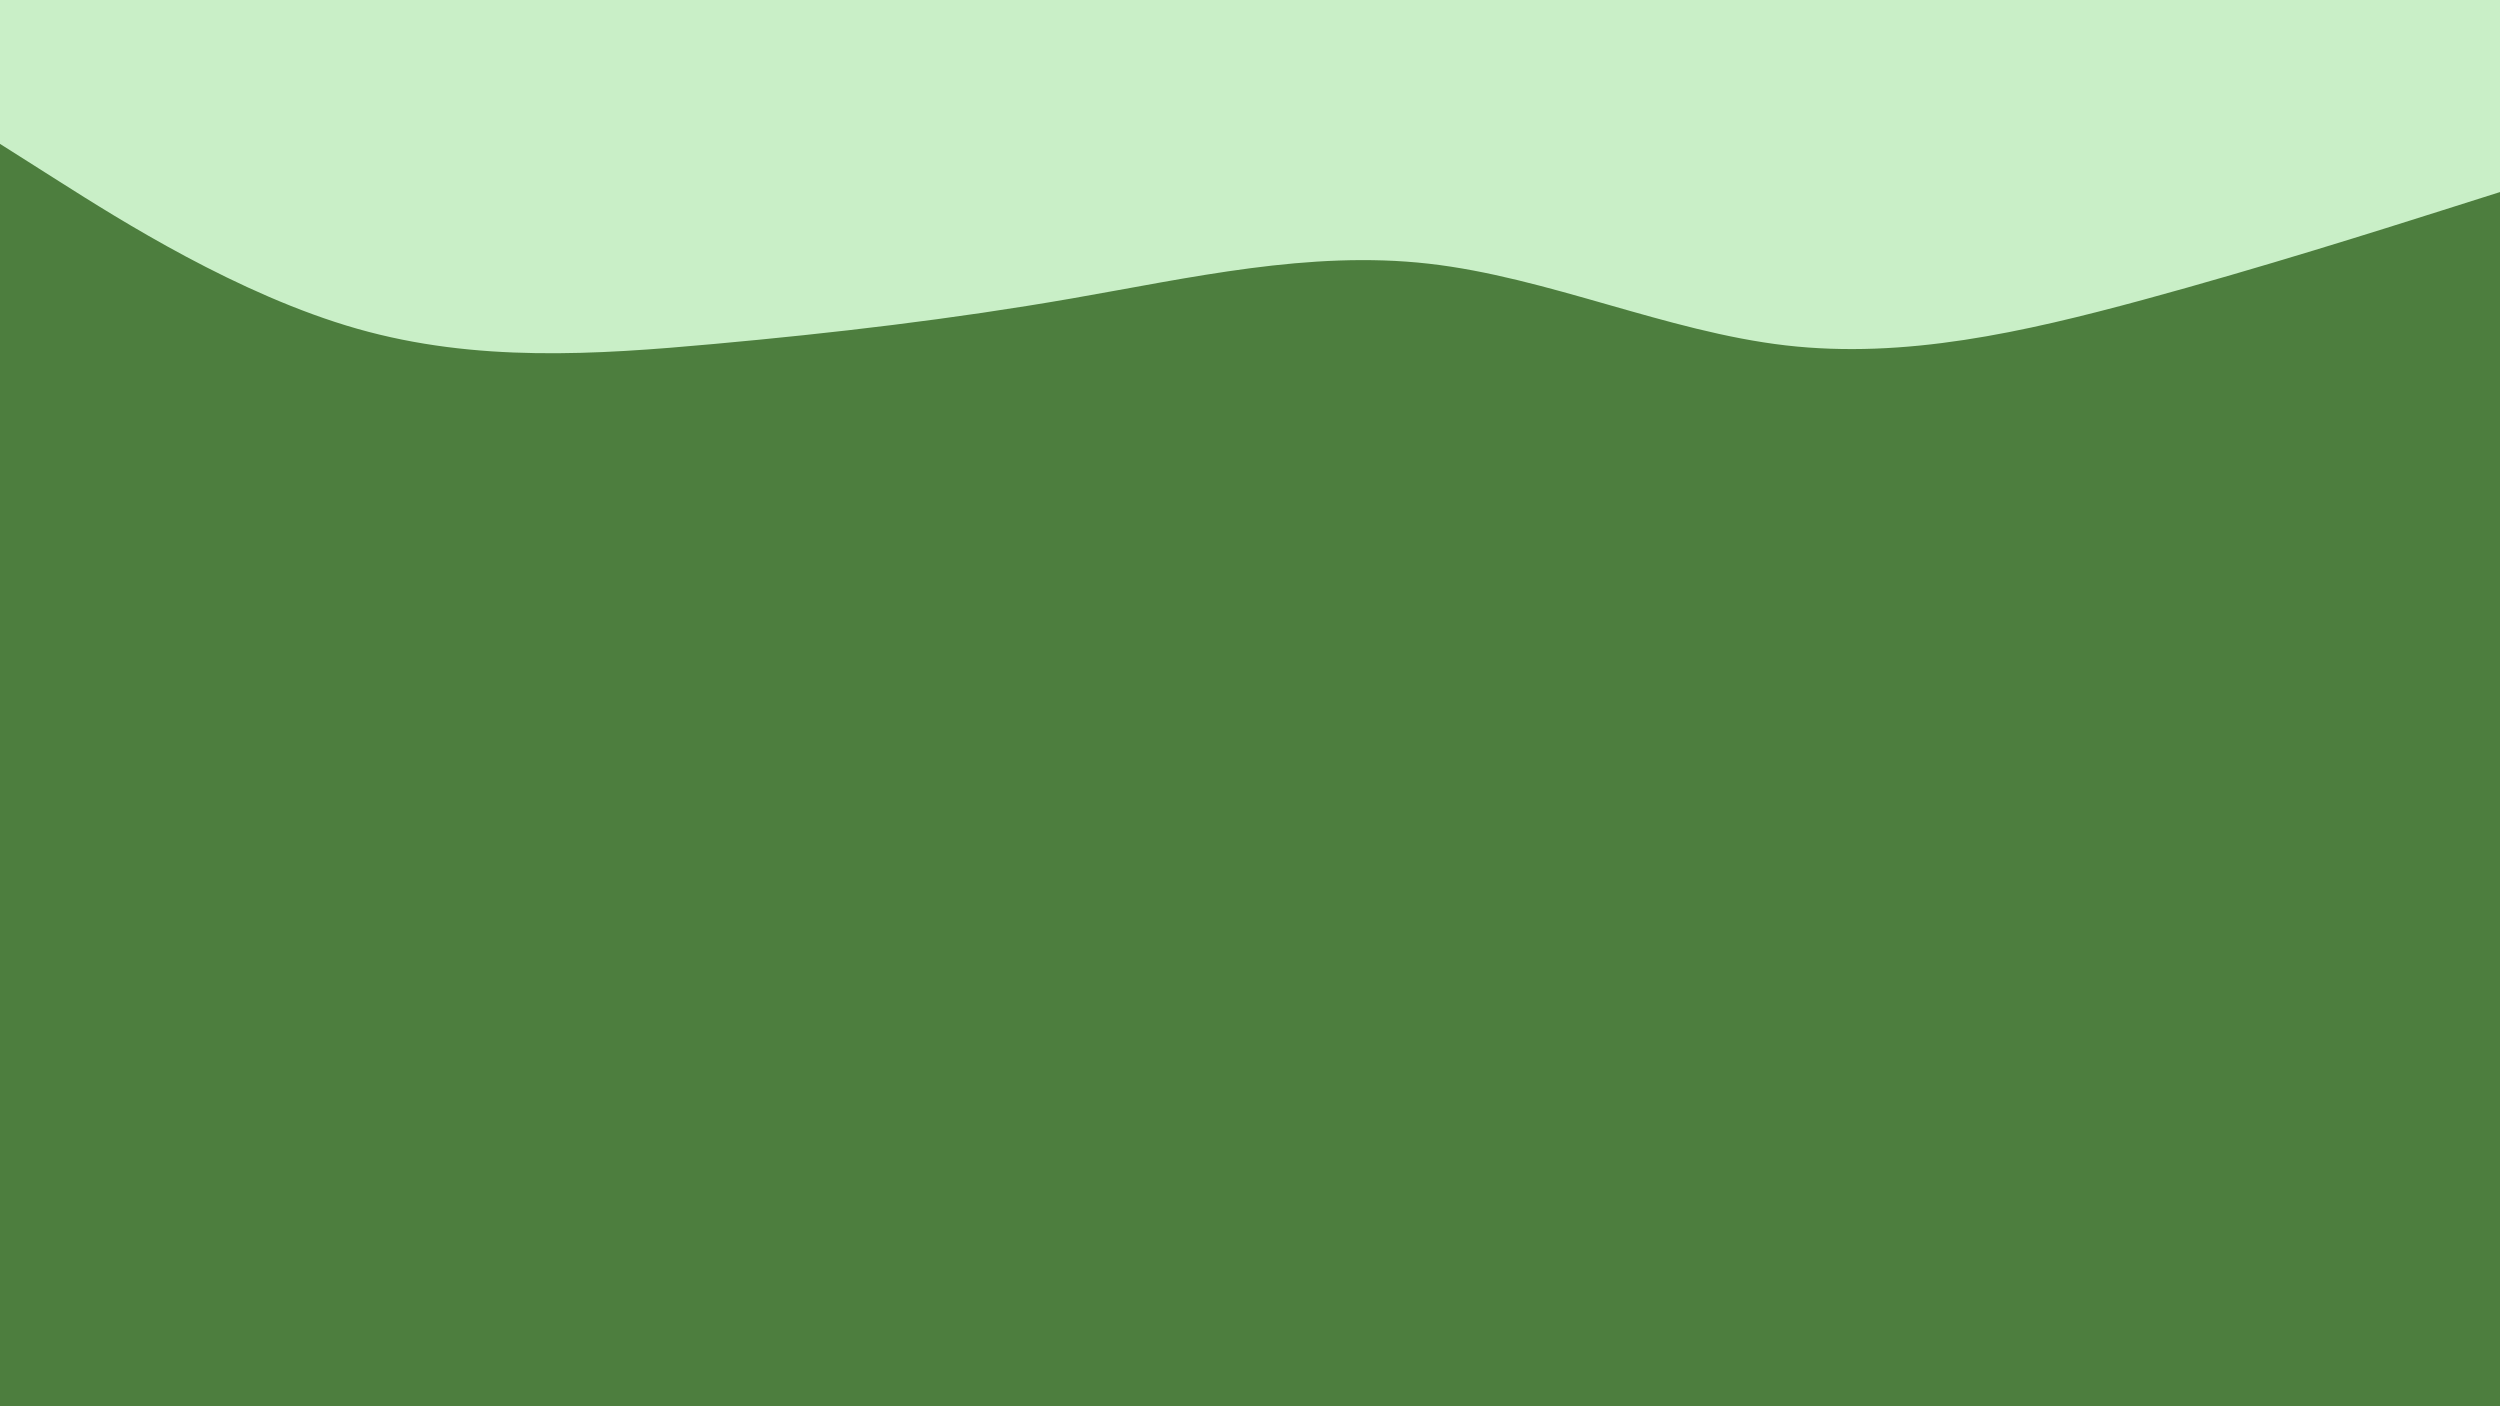 <svg id="visual" viewBox="0 0 3840 2160" width="3840" height="2160" xmlns="http://www.w3.org/2000/svg" xmlns:xlink="http://www.w3.org/1999/xlink" version="1.1"><rect x="0" y="0" width="3840" height="2160" fill="#4D7E3E"></rect><path d="M0 221L91.5 279C183 337 366 453 548.8 505C731.7 557 914.3 545 1097.2 528.3C1280 511.7 1463 490.3 1645.8 458.5C1828.7 426.7 2011.3 384.3 2194.2 405C2377 425.7 2560 509.3 2742.8 530.5C2925.7 551.7 3108.3 510.3 3291.2 460.7C3474 411 3657 353 3748.5 324L3840 295L3840 0L3748.5 0C3657 0 3474 0 3291.2 0C3108.3 0 2925.7 0 2742.8 0C2560 0 2377 0 2194.2 0C2011.3 0 1828.7 0 1645.8 0C1463 0 1280 0 1097.2 0C914.3 0 731.7 0 548.8 0C366 0 183 0 91.5 0L0 0Z" fill="#C9EFC7" stroke-linecap="round" stroke-linejoin="miter"></path></svg>